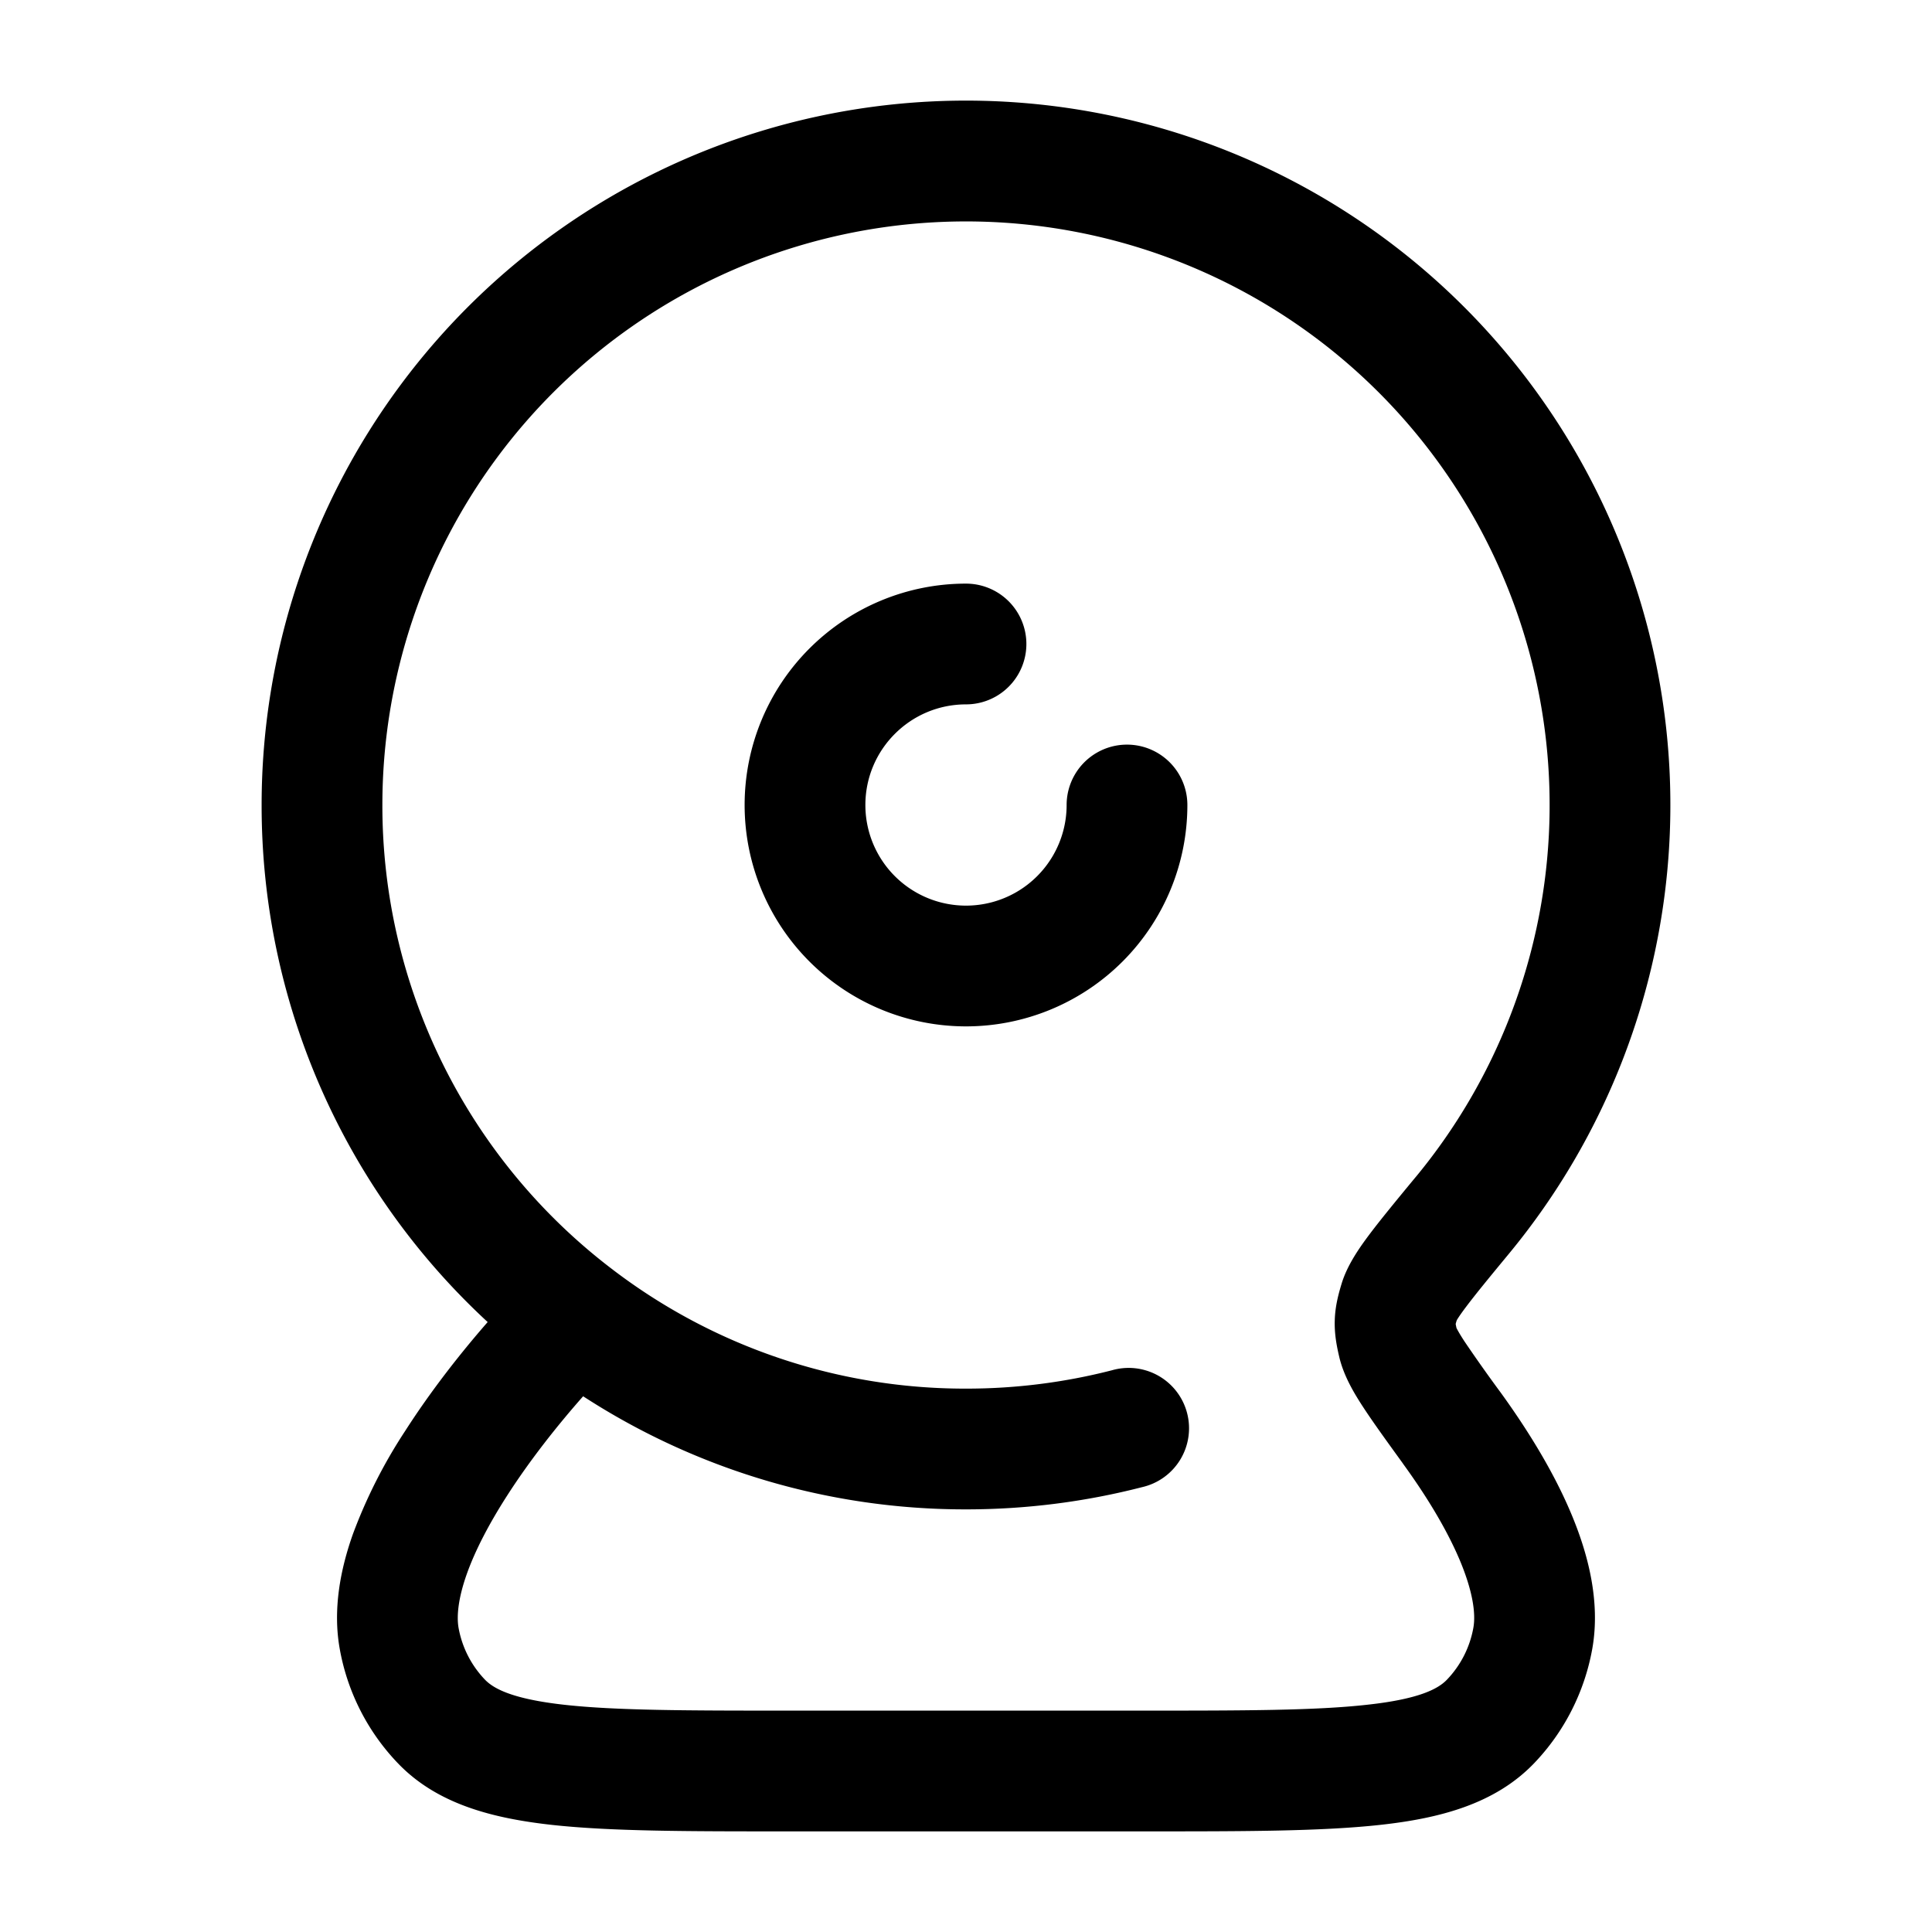 <svg xmlns="http://www.w3.org/2000/svg" width="24" height="24" fill="currentColor" viewBox="0 0 24 24">
  <path fill-rule="evenodd" d="M4.75 10a7.25 7.25 0 1112.842 4.615l-.012.014c-.233.282-.423.513-.562.697-.127.169-.28.384-.352.62-.037.123-.08.276-.085.454-.006.178.027.333.056.458.056.237.187.454.299.625.12.184.286.413.485.688l.011.016c.289.398.538.808.699 1.187.166.393.203.672.172.845a1.25 1.25 0 01-.33.648c-.105.109-.335.239-.99.31-.643.072-1.524.073-2.784.073H9.801c-1.26 0-2.141-.001-2.785-.072-.653-.072-.884-.202-.99-.311a1.25 1.25 0 01-.33-.648c-.024-.14-.006-.359.102-.664.106-.299.28-.63.498-.97.29-.453.637-.888.948-1.24A8.712 8.712 0 0012 18.75c.754 0 1.487-.096 2.187-.276a.75.75 0 10-.374-1.452A7.262 7.262 0 0112 17.25a7.215 7.215 0 01-4.401-1.488A7.237 7.237 0 014.75 10zm-1.5 0a8.728 8.728 0 002.808 6.423c-.337.386-.706.855-1.025 1.353a6.366 6.366 0 00-.648 1.278c-.155.436-.253.934-.165 1.427a2.75 2.75 0 00.726 1.426c.485.504 1.17.68 1.906.762.735.081 1.7.081 2.9.081h4.495c1.2 0 2.166 0 2.901-.081.736-.081 1.42-.258 1.906-.762.378-.393.63-.89.726-1.426.104-.587-.053-1.185-.268-1.692-.22-.52-.539-1.032-.864-1.482a18.95 18.95 0 01-.456-.644c-.064-.098-.089-.147-.097-.162l-.002-.004a1.56 1.56 0 01-.01-.049c.002-.01.006-.025.013-.046l.003-.006c.01-.017.042-.068.117-.167.116-.154.285-.36.532-.659A8.75 8.75 0 103.25 10zm7.5 0c0-.69.56-1.25 1.25-1.25a.75.75 0 000-1.5A2.75 2.75 0 1014.75 10a.75.75 0 00-1.5 0 1.25 1.25 0 11-2.5 0z"/>
</svg>
